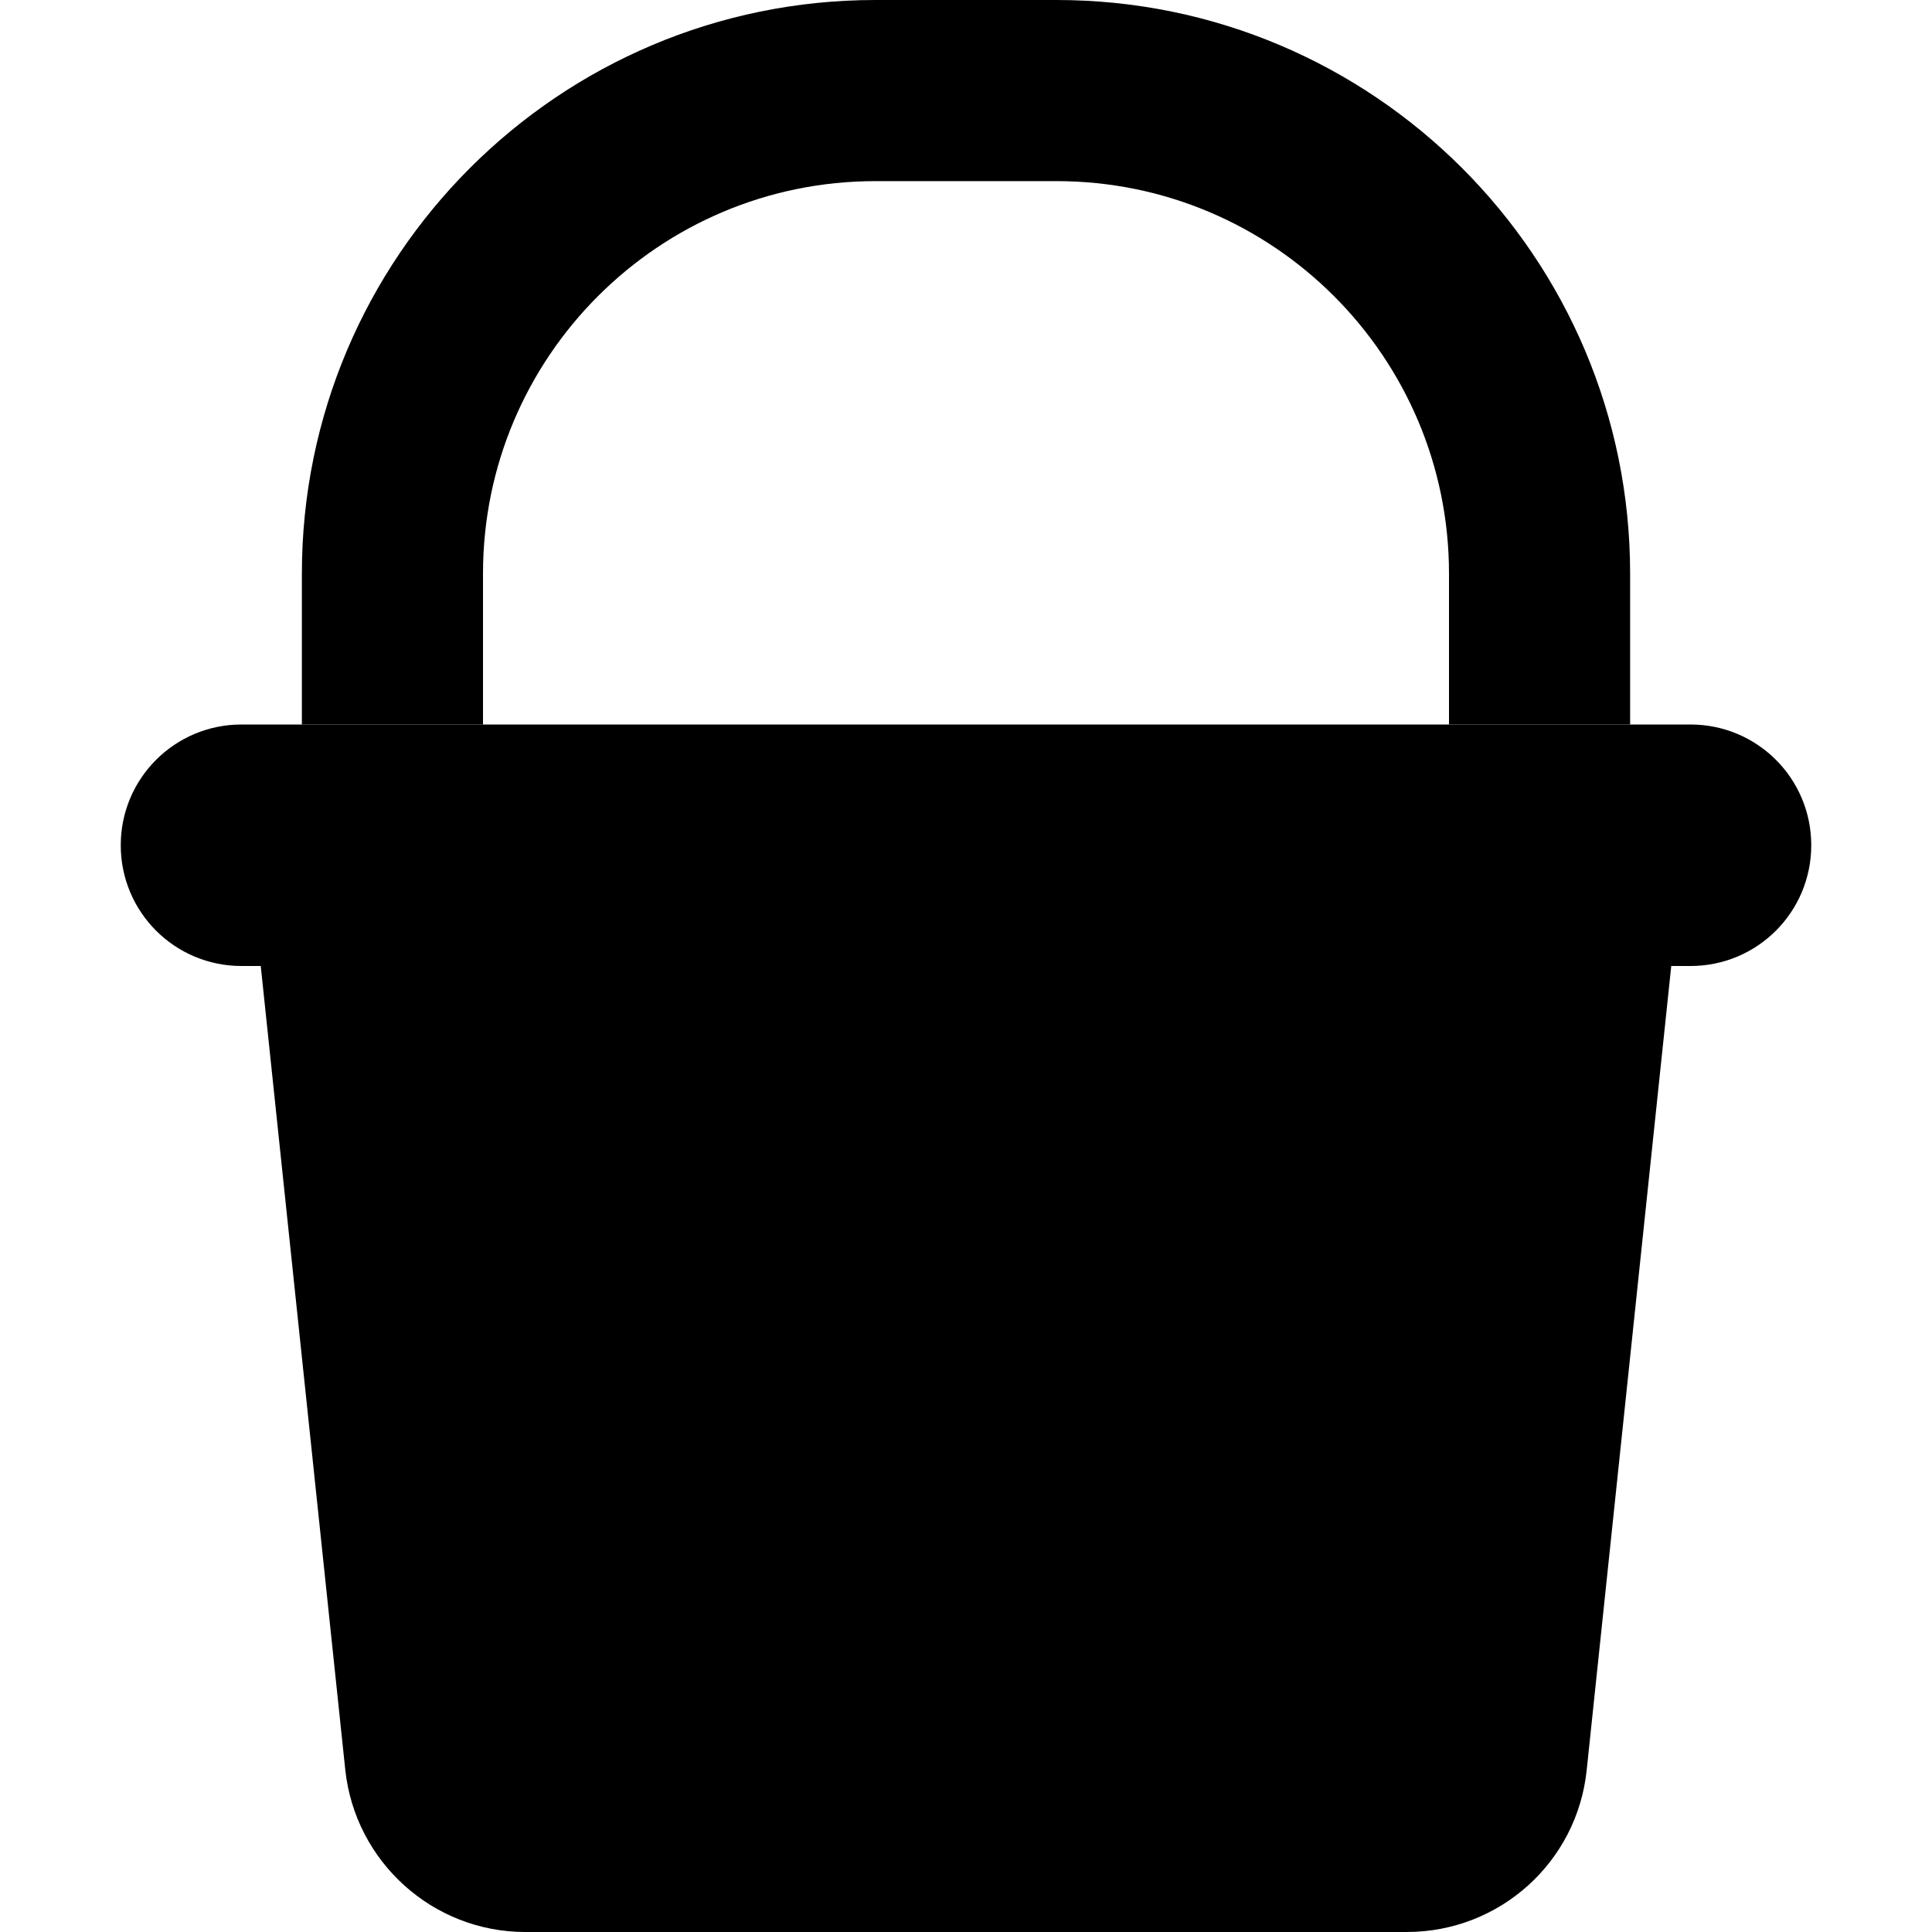 <svg xmlns="http://www.w3.org/2000/svg" width="24" height="24" viewBox="0 0 448 512"><path class="pr-icon-duotone-secondary" d="M48 152l0 40 48 0 0-40C96 94.6 142.6 48 200 48l48 0c57.4 0 104 46.6 104 104l0 40 48 0 0-40C400 68.1 331.9 0 248 0L200 0C116.1 0 48 68.1 48 152z"/><path class="pr-icon-duotone-primary" d="M32 192c-17.7 0-32 14.3-32 32s14.3 32 32 32l5.1 0L59.5 469c2.6 24.4 23.2 43 47.7 43l233.6 0c24.6 0 45.2-18.5 47.7-43l22.4-213 5.1 0c17.7 0 32-14.3 32-32s-14.3-32-32-32L32 192z"/></svg>